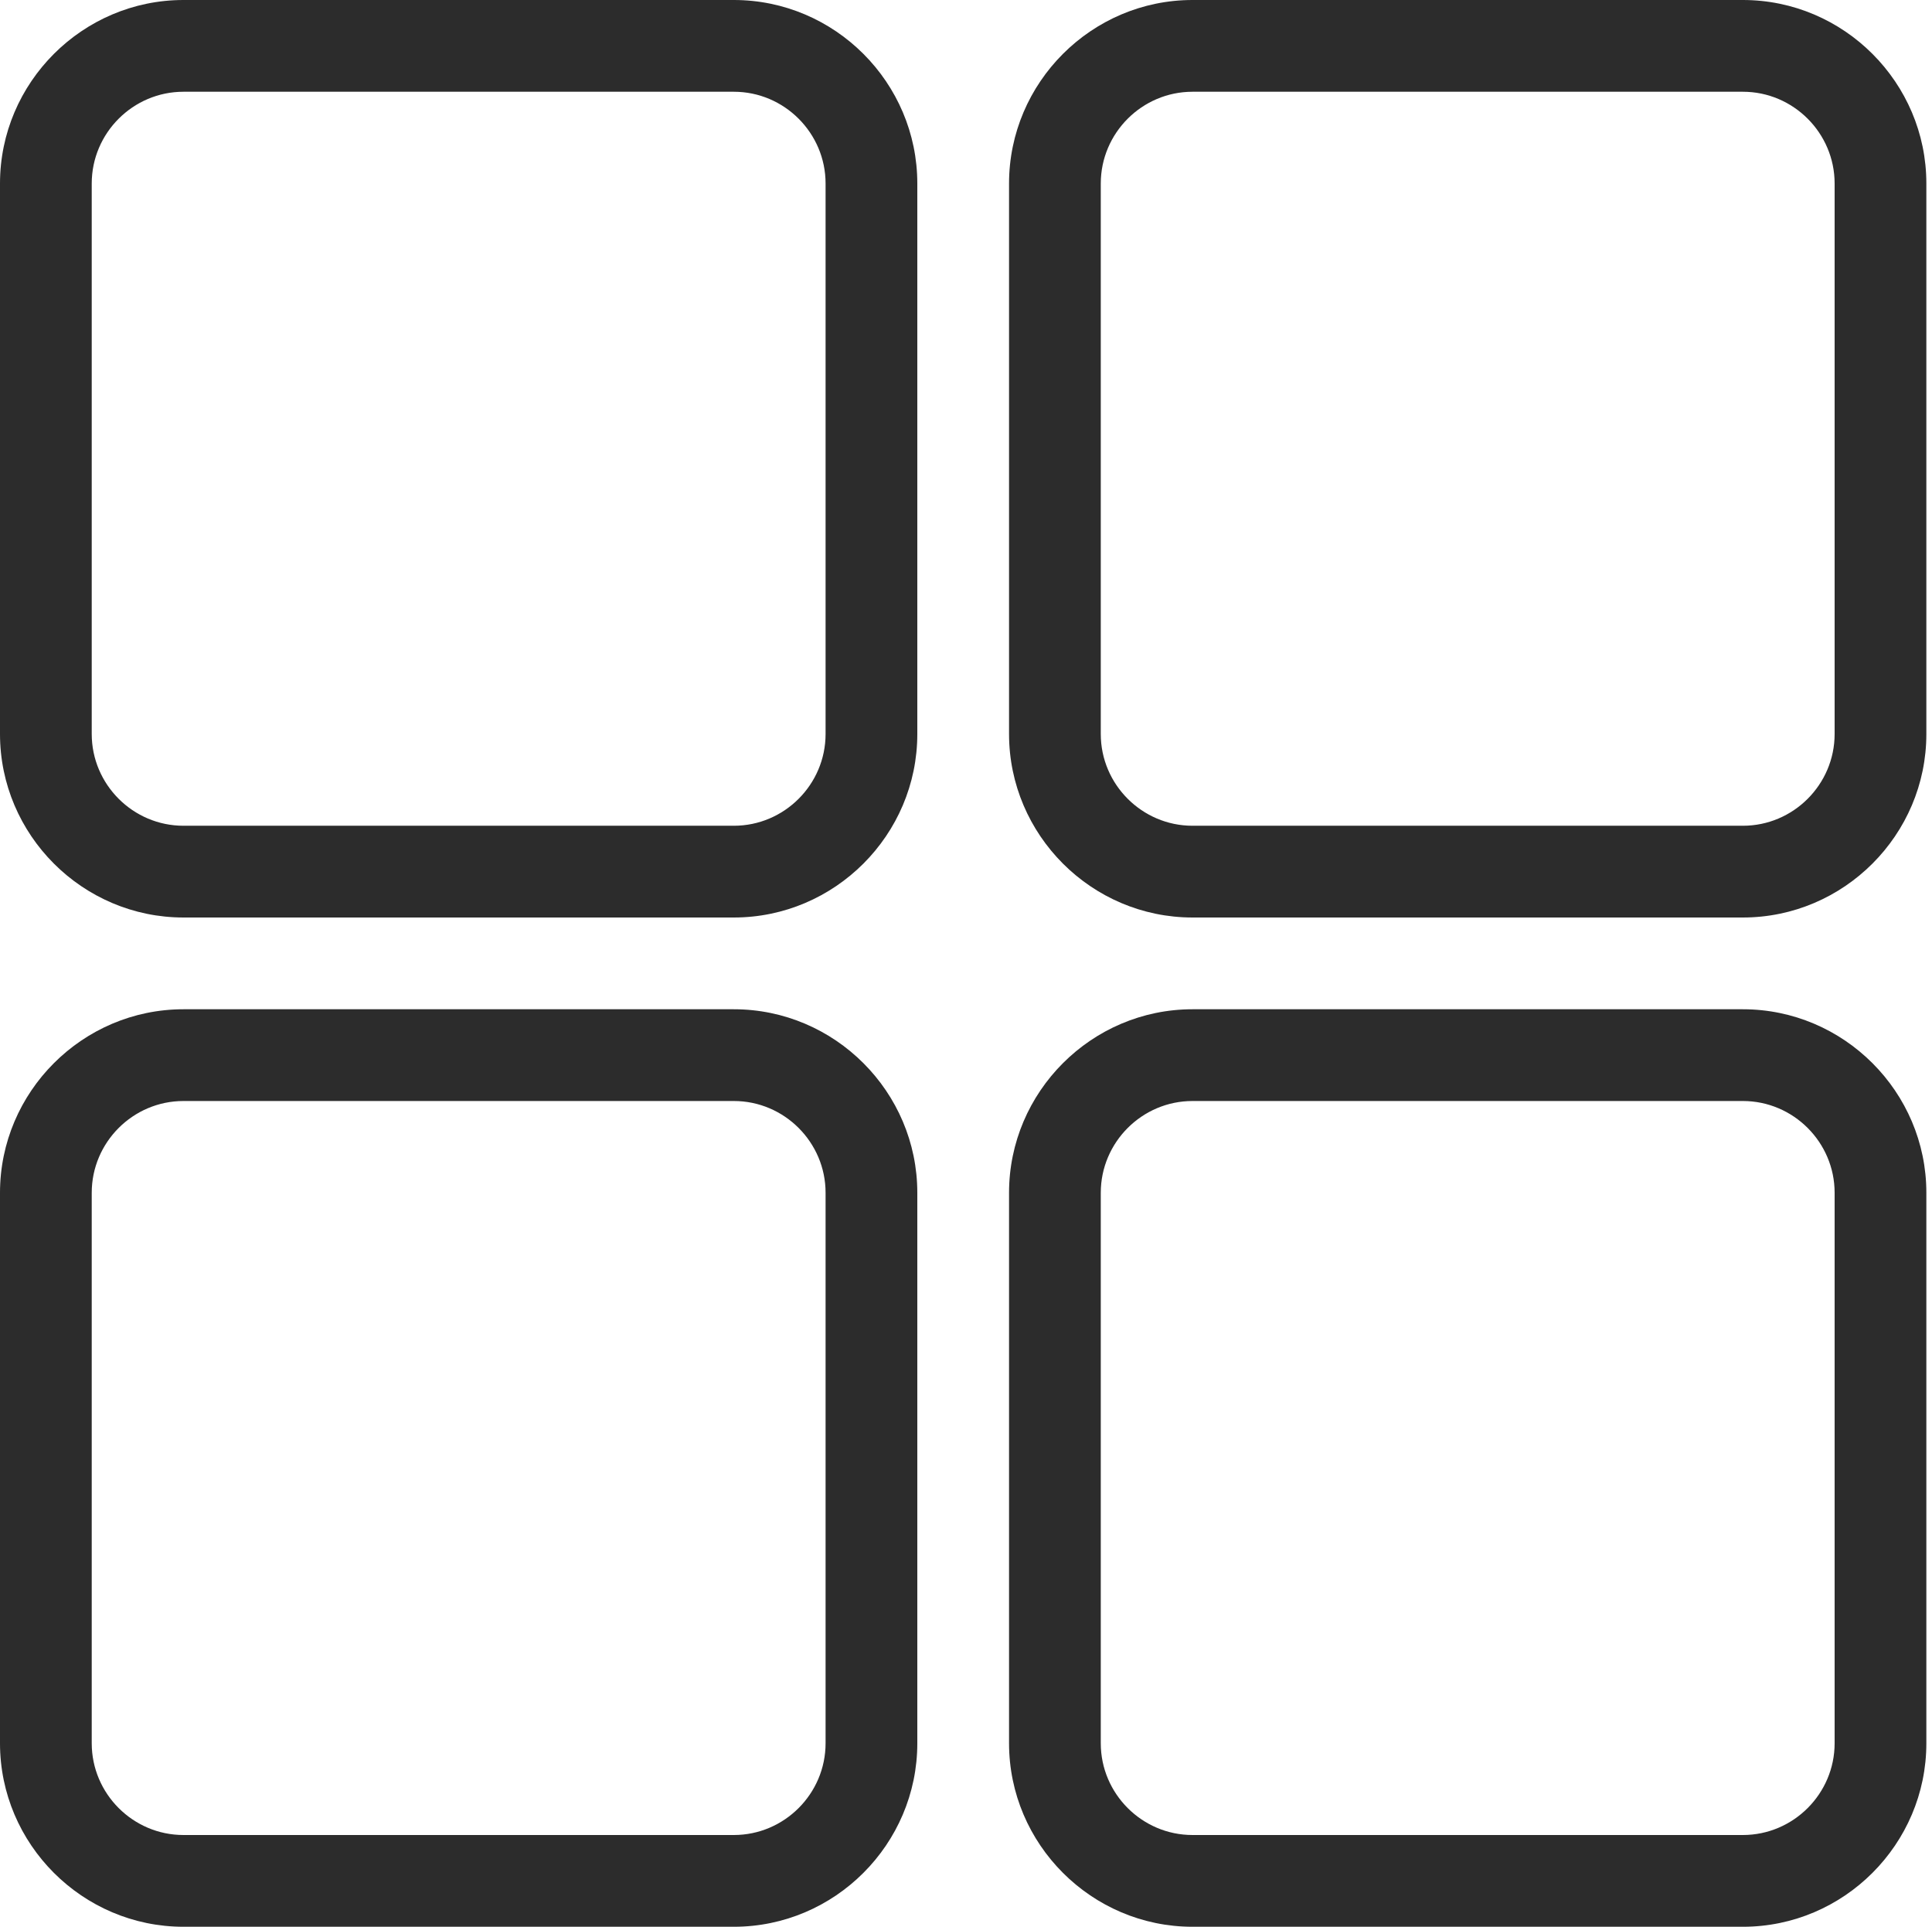 <?xml version="1.0" standalone="no"?><!DOCTYPE svg PUBLIC "-//W3C//DTD SVG 1.1//EN" "http://www.w3.org/Graphics/SVG/1.1/DTD/svg11.dtd"><svg t="1571903310992" class="icon" viewBox="0 0 1027 1024" version="1.1" xmlns="http://www.w3.org/2000/svg" p-id="2811" xmlns:xlink="http://www.w3.org/1999/xlink" width="200.586" height="200"><defs><style type="text/css"></style></defs><path d="M390.095 0l-292.571 0c-53.638 0-97.524 43.886-97.524 97.524l0 292.571c0 53.638 43.886 97.524 97.524 97.524l292.571 0c53.638 0 97.524-43.886 97.524-97.524l0-292.571C487.619 43.886 443.733 0 390.095 0zM438.857 390.095c0 26.819-21.943 48.762-48.762 48.762l-292.571 0c-26.819 0-48.762-21.943-48.762-48.762l0-292.571c0-26.819 21.943-48.762 48.762-48.762l292.571 0c26.819 0 48.762 21.943 48.762 48.762L438.857 390.095z" fill="#2c2c2c" p-id="2812"></path><path d="M926.476 0l-292.571 0c-53.638 0-97.524 43.886-97.524 97.524l0 292.571c0 53.638 43.886 97.524 97.524 97.524l292.571 0c53.638 0 97.524-43.886 97.524-97.524l0-292.571C1024 43.886 980.114 0 926.476 0zM975.238 390.095c0 26.819-21.943 48.762-48.762 48.762l-292.571 0c-26.819 0-48.762-21.943-48.762-48.762l0-292.571c0-26.819 21.943-48.762 48.762-48.762l292.571 0c26.819 0 48.762 21.943 48.762 48.762L975.238 390.095z" fill="#2c2c2c" p-id="2813"></path><path d="M390.095 536.381l-292.571 0c-53.638 0-97.524 43.886-97.524 97.524l0 292.571c0 53.638 43.886 97.524 97.524 97.524l292.571 0c53.638 0 97.524-43.886 97.524-97.524l0-292.571C487.619 580.267 443.733 536.381 390.095 536.381zM438.857 926.476c0 26.819-21.943 48.762-48.762 48.762l-292.571 0c-26.819 0-48.762-21.943-48.762-48.762l0-292.571c0-26.819 21.943-48.762 48.762-48.762l292.571 0c26.819 0 48.762 21.943 48.762 48.762L438.857 926.476z" fill="#2c2c2c" p-id="2814"></path><path d="M926.476 536.381l-292.571 0c-53.638 0-97.524 43.886-97.524 97.524l0 292.571c0 53.638 43.886 97.524 97.524 97.524l292.571 0c53.638 0 97.524-43.886 97.524-97.524l0-292.571C1024 580.267 980.114 536.381 926.476 536.381zM975.238 926.476c0 26.819-21.943 48.762-48.762 48.762l-292.571 0c-26.819 0-48.762-21.943-48.762-48.762l0-292.571c0-26.819 21.943-48.762 48.762-48.762l292.571 0c26.819 0 48.762 21.943 48.762 48.762L975.238 926.476z" fill="#2c2c2c" p-id="2815"></path></svg>